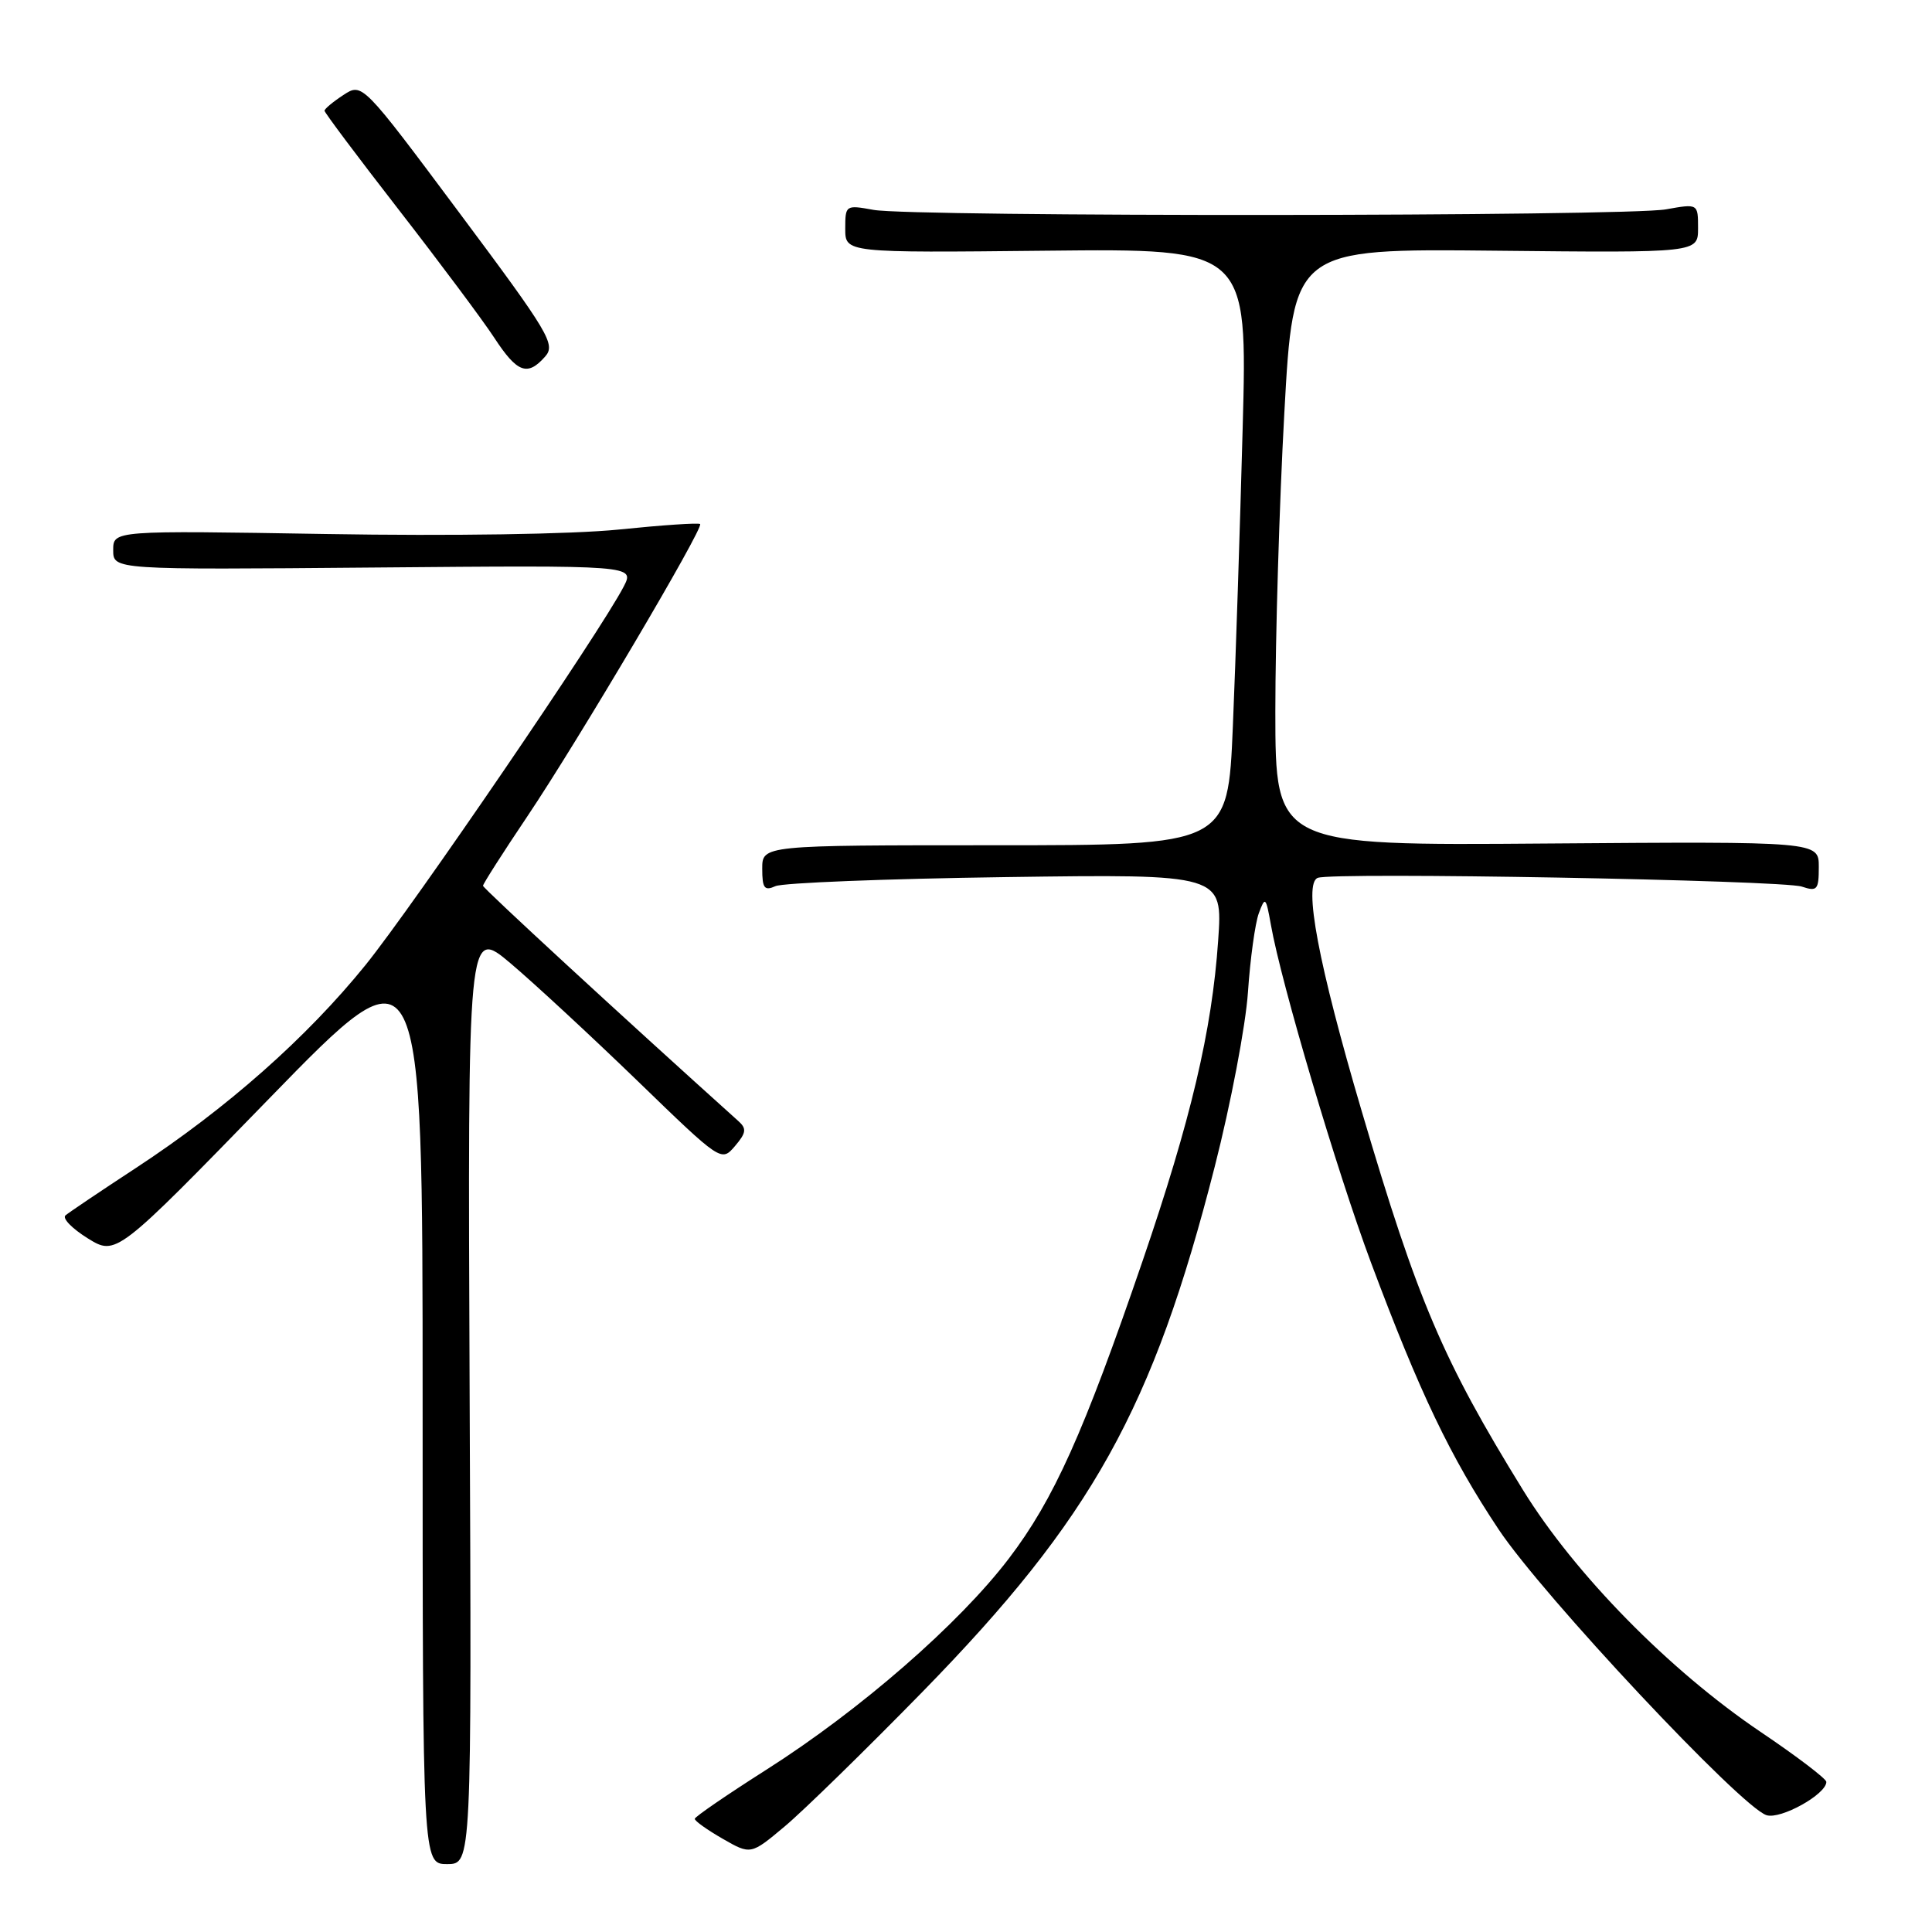 <?xml version="1.0" encoding="UTF-8" standalone="no"?>
<!DOCTYPE svg PUBLIC "-//W3C//DTD SVG 1.1//EN" "http://www.w3.org/Graphics/SVG/1.1/DTD/svg11.dtd" >
<svg xmlns="http://www.w3.org/2000/svg" xmlns:xlink="http://www.w3.org/1999/xlink" version="1.1" viewBox="0 0 256 256">
 <g >
 <path fill="currentColor"
d=" M 62.23 184.92 C 61.97 122.85 61.97 122.85 67.68 127.67 C 70.82 130.33 78.38 137.33 84.49 143.24 C 95.55 153.95 95.58 153.97 97.38 151.87 C 98.88 150.11 98.96 149.55 97.84 148.55 C 82.34 134.61 64.00 117.70 64.00 117.37 C 64.00 117.12 66.63 113.00 69.85 108.21 C 76.57 98.21 93.28 69.94 92.77 69.44 C 92.58 69.25 87.72 69.58 81.97 70.17 C 75.82 70.79 59.85 71.04 43.25 70.76 C 15.00 70.29 15.00 70.29 15.00 72.89 C 15.00 75.50 15.00 75.50 49.55 75.20 C 84.10 74.90 84.10 74.90 82.64 77.73 C 79.53 83.74 54.84 119.92 48.45 127.85 C 40.65 137.49 30.10 146.83 18.00 154.77 C 13.32 157.83 9.13 160.66 8.68 161.04 C 8.22 161.43 9.55 162.79 11.62 164.08 C 15.39 166.41 15.39 166.41 35.70 145.53 C 56.00 124.66 56.00 124.66 56.00 185.83 C 56.00 247.00 56.00 247.00 59.25 247.00 C 62.50 247.00 62.50 247.00 62.23 184.92 Z  M 122.23 224.18 C 144.70 201.19 152.77 186.69 160.96 154.58 C 163.08 146.28 165.06 135.89 165.36 131.47 C 165.66 127.05 166.31 122.34 166.80 121.01 C 167.64 118.74 167.74 118.84 168.40 122.54 C 169.76 130.28 177.17 155.26 181.66 167.29 C 188.12 184.56 192.17 193.03 198.58 202.66 C 204.42 211.43 230.68 239.44 234.07 240.52 C 235.94 241.12 242.00 237.75 242.00 236.11 C 242.00 235.70 238.06 232.70 233.25 229.46 C 221.18 221.31 208.68 208.58 201.80 197.43 C 191.18 180.20 187.86 172.41 180.45 147.29 C 174.68 127.72 172.67 117.06 174.61 116.32 C 176.63 115.54 236.16 116.62 238.75 117.48 C 240.79 118.16 241.00 117.91 241.00 114.87 C 241.00 111.50 241.00 111.50 205.00 111.77 C 169.00 112.05 169.00 112.05 168.99 94.27 C 168.99 84.50 169.52 66.70 170.18 54.72 C 171.38 32.94 171.38 32.94 198.19 33.22 C 225.00 33.50 225.00 33.50 225.00 30.24 C 225.00 26.98 225.00 26.98 220.75 27.74 C 215.46 28.69 120.88 28.75 115.75 27.81 C 112.06 27.14 112.00 27.17 112.00 30.31 C 112.00 33.50 112.00 33.50 138.65 33.22 C 165.30 32.94 165.30 32.94 164.66 56.72 C 164.31 69.80 163.73 87.59 163.36 96.25 C 162.70 112.00 162.70 112.00 131.85 112.00 C 101.00 112.00 101.00 112.00 101.00 115.11 C 101.00 117.70 101.29 118.08 102.75 117.42 C 103.71 116.98 117.44 116.44 133.26 116.22 C 162.03 115.82 162.03 115.82 161.41 124.66 C 160.59 136.57 157.78 148.45 151.40 167.08 C 143.57 189.93 139.63 198.69 133.68 206.51 C 127.09 215.17 113.97 226.60 101.54 234.50 C 96.35 237.80 92.09 240.72 92.06 241.00 C 92.04 241.28 93.70 242.46 95.75 243.64 C 99.48 245.78 99.48 245.78 103.99 242.00 C 106.47 239.92 114.68 231.90 122.23 224.18 Z  M 72.23 47.25 C 73.66 45.64 72.77 44.15 60.89 28.23 C 48.00 10.95 48.00 10.95 45.50 12.59 C 44.12 13.49 43.00 14.43 43.00 14.67 C 43.00 14.92 47.43 20.83 52.85 27.81 C 58.27 34.79 63.96 42.41 65.49 44.75 C 68.53 49.40 69.89 49.91 72.23 47.25 Z "/>
</g>
</svg>